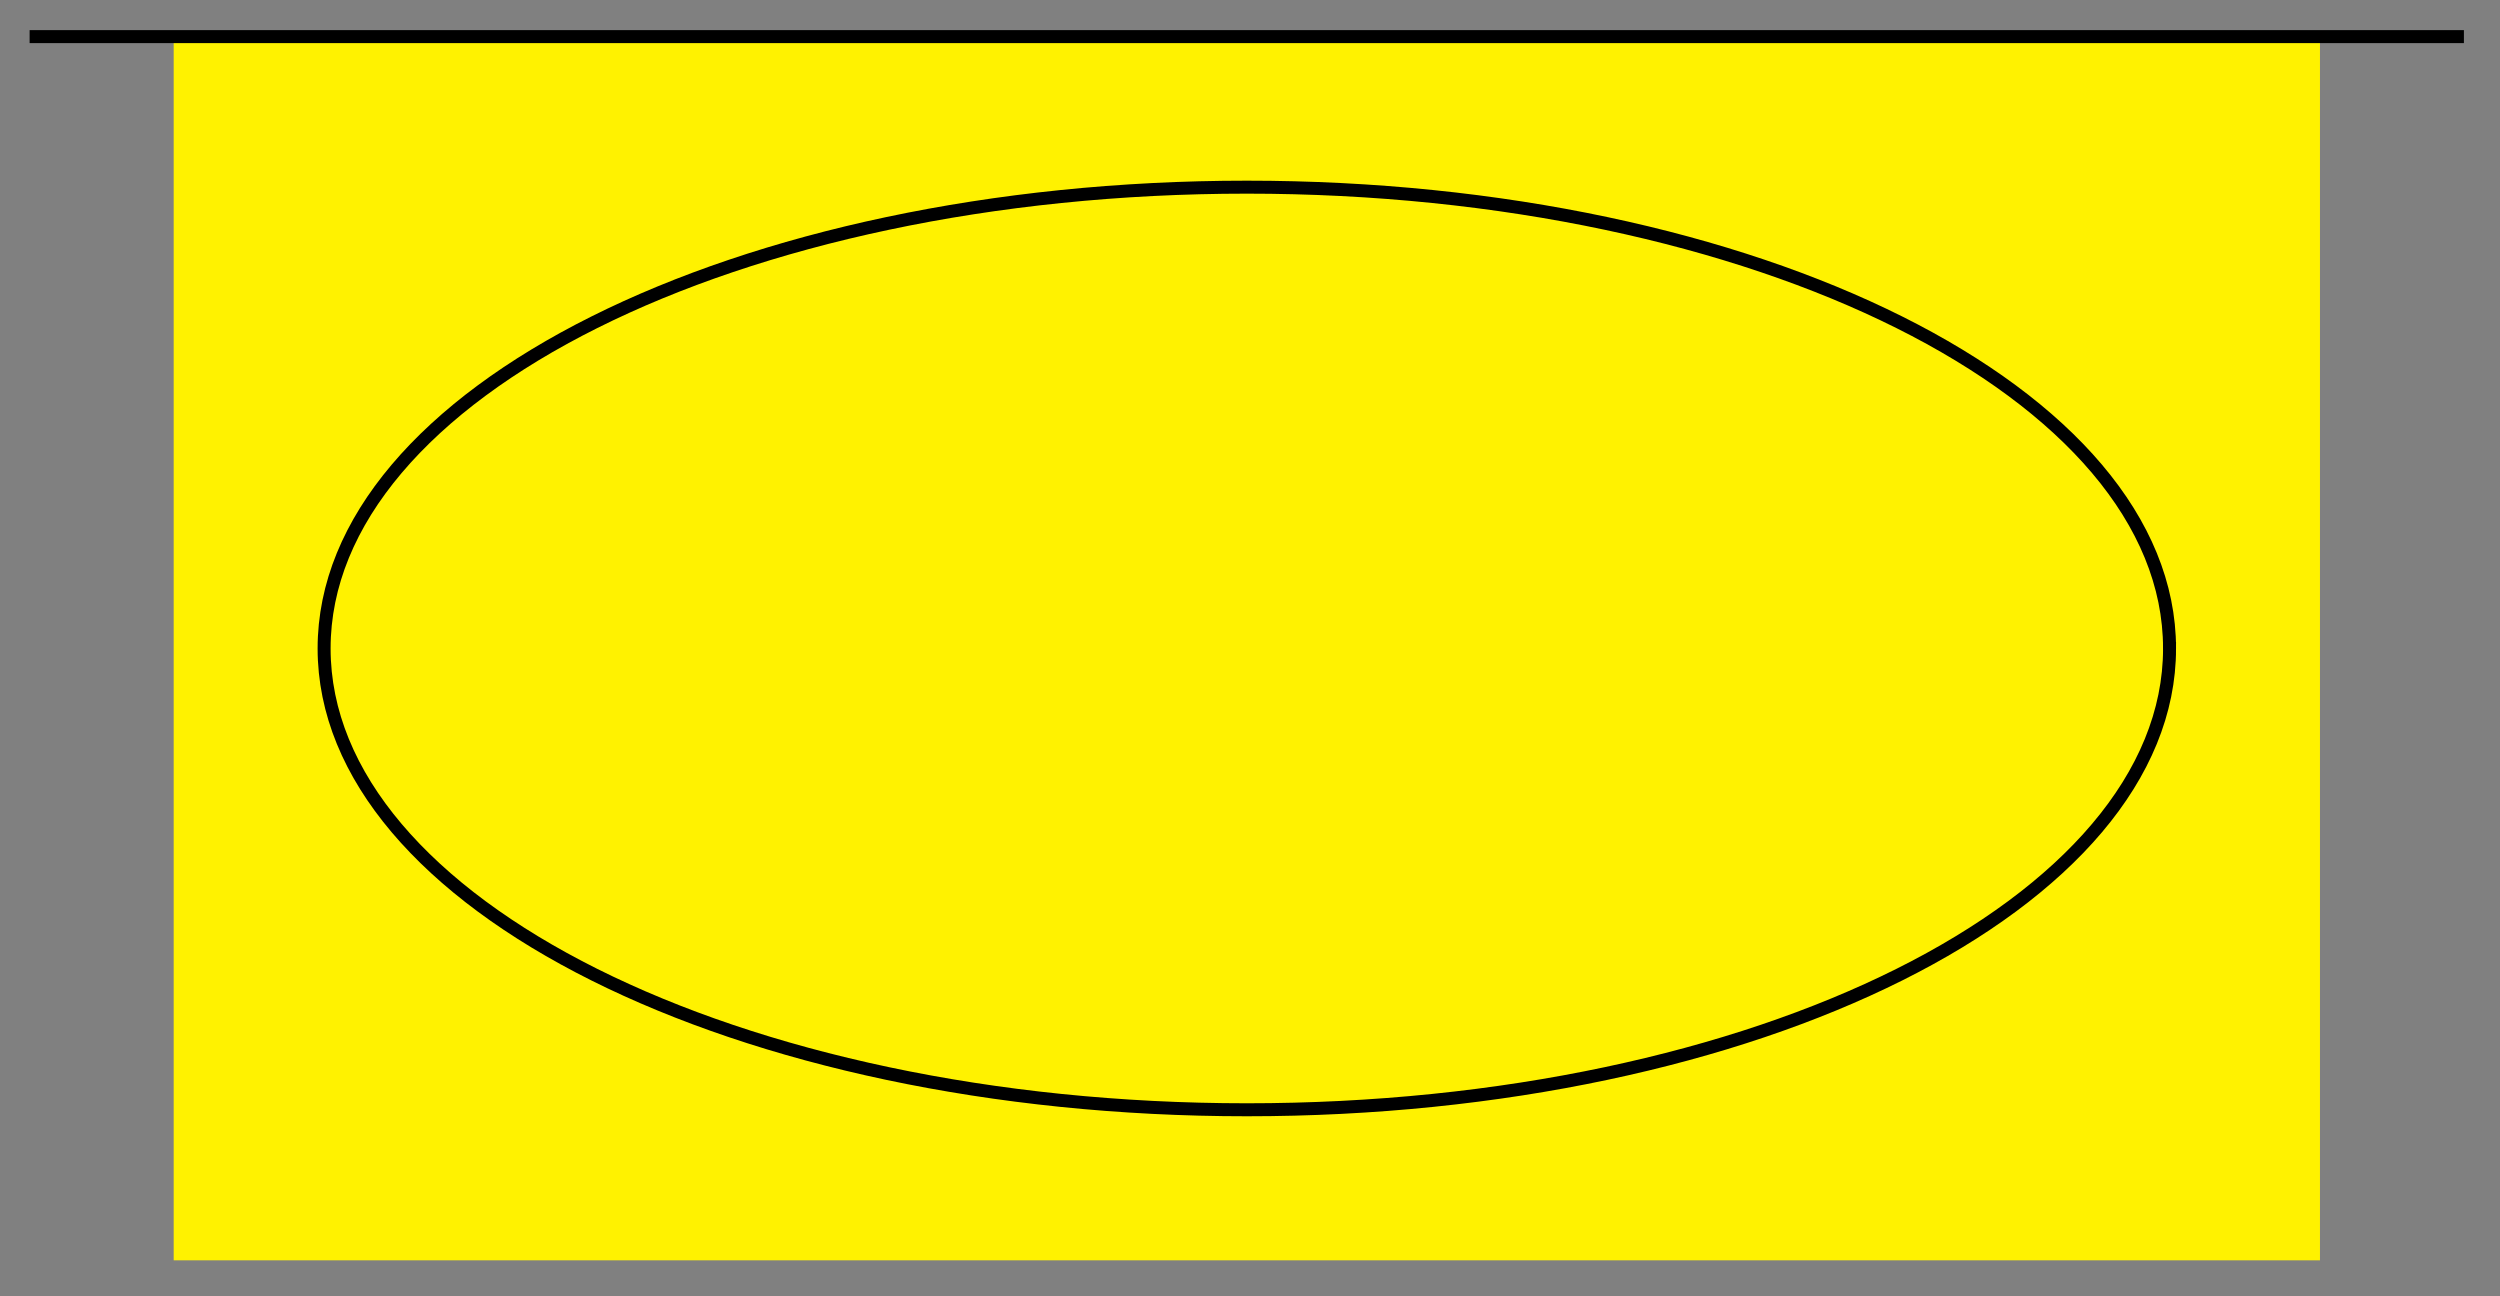<svg xmlns="http://www.w3.org/2000/svg" width="76.804" height="39.818"><rect width="100%" height="100%" fill="#808080" stroke="none"/><defs><clipPath id="a"><path d="M4 0h69v39.727H4Zm0 0"/></clipPath></defs><path fill="#FFF200" d="M5.336 38.719V1.125h65.937v37.594Zm0 0"/><path fill="none" stroke="#000" stroke-miterlimit="10" stroke-width=".399" d="M.91 1.125h74.785"/><g clip-path="url(#a)"><path fill="none" stroke="#000" stroke-miterlimit="10" stroke-width=".399" d="M66.652 19.922c0-7.828-12.691-14.172-28.347-14.172S9.957 12.094 9.957 19.922s12.691 14.172 28.348 14.172 28.347-6.344 28.347-14.172Zm0 0"/></g></svg>